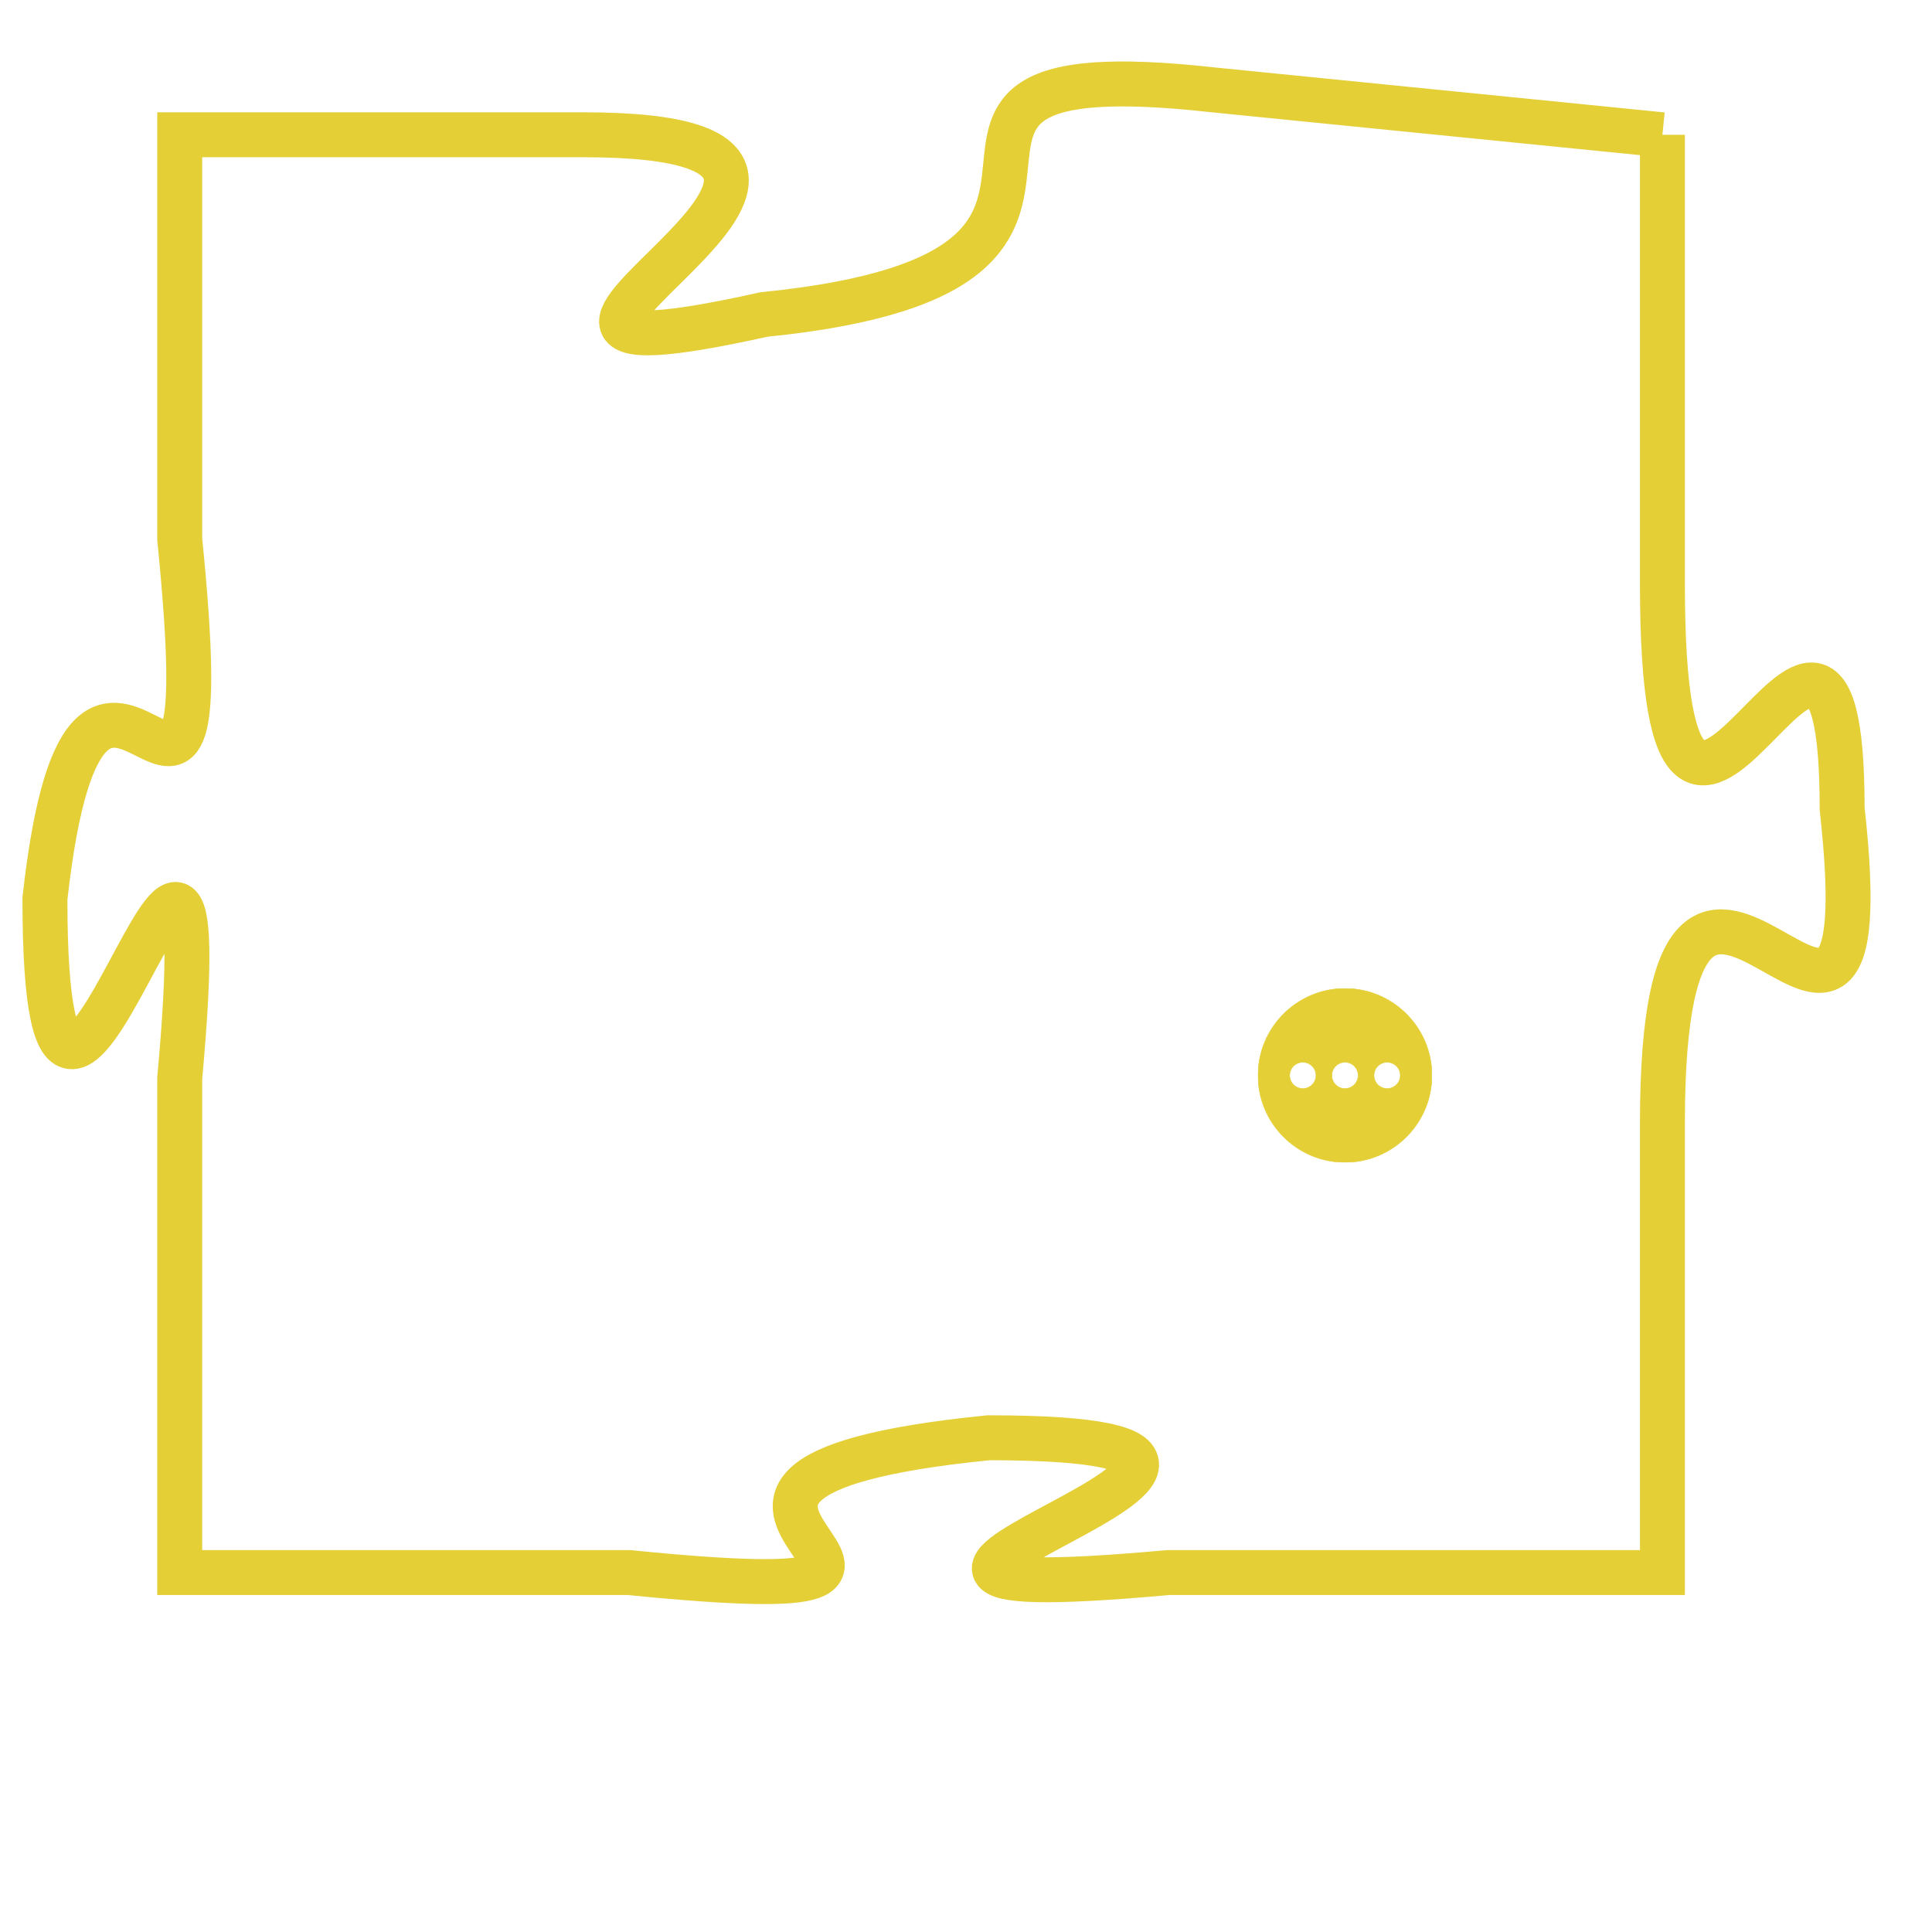 <svg version="1.1" xmlns="http://www.w3.org/2000/svg" xmlns:xlink="http://www.w3.org/1999/xlink" fill="transparent" x="0" y="0" width="350" height="350" preserveAspectRatio="xMinYMin slice"><style type="text/css">.links{fill:transparent;stroke: #E4CF37;}.links:hover{fill:#63D272; opacity:0.4;}</style><defs><g id="allt"><path id="t3937" d="M1254,960 L1244,959 C1235,958 1244,963 1234,964 C1225,966 1239,960 1230,960 L1221,960 1221,960 L1221,969 C1222,979 1219,968 1218,977 C1218,987 1222,970 1221,981 L1221,992 1221,992 L1231,992 C1241,993 1229,990 1239,989 C1249,989 1232,993 1243,992 L1254,992 1254,992 L1254,982 C1254,972 1259,984 1258,975 C1258,967 1254,980 1254,970 L1254,960"/></g><clipPath id="c" clipRule="evenodd" fill="transparent"><use href="#t3937"/></clipPath></defs><svg viewBox="1217 957 43 37" preserveAspectRatio="xMinYMin meet"><svg width="4380" height="2430"><g><image crossorigin="anonymous" x="0" y="0" href="https://nftpuzzle.license-token.com/assets/completepuzzle.svg" width="100%" height="100%" /><g class="links"><use href="#t3937"/></g></g></svg><svg x="1245" y="979" height="9%" width="9%" viewBox="0 0 330 330"><g><a xlink:href="https://nftpuzzle.license-token.com/" class="links"><title>See the most innovative NFT based token software licensing project</title><path fill="#E4CF37" id="more" d="M165,0C74.019,0,0,74.019,0,165s74.019,165,165,165s165-74.019,165-165S255.981,0,165,0z M85,190 c-13.785,0-25-11.215-25-25s11.215-25,25-25s25,11.215,25,25S98.785,190,85,190z M165,190c-13.785,0-25-11.215-25-25 s11.215-25,25-25s25,11.215,25,25S178.785,190,165,190z M245,190c-13.785,0-25-11.215-25-25s11.215-25,25-25 c13.785,0,25,11.215,25,25S258.785,190,245,190z"></path></a></g></svg></svg></svg>